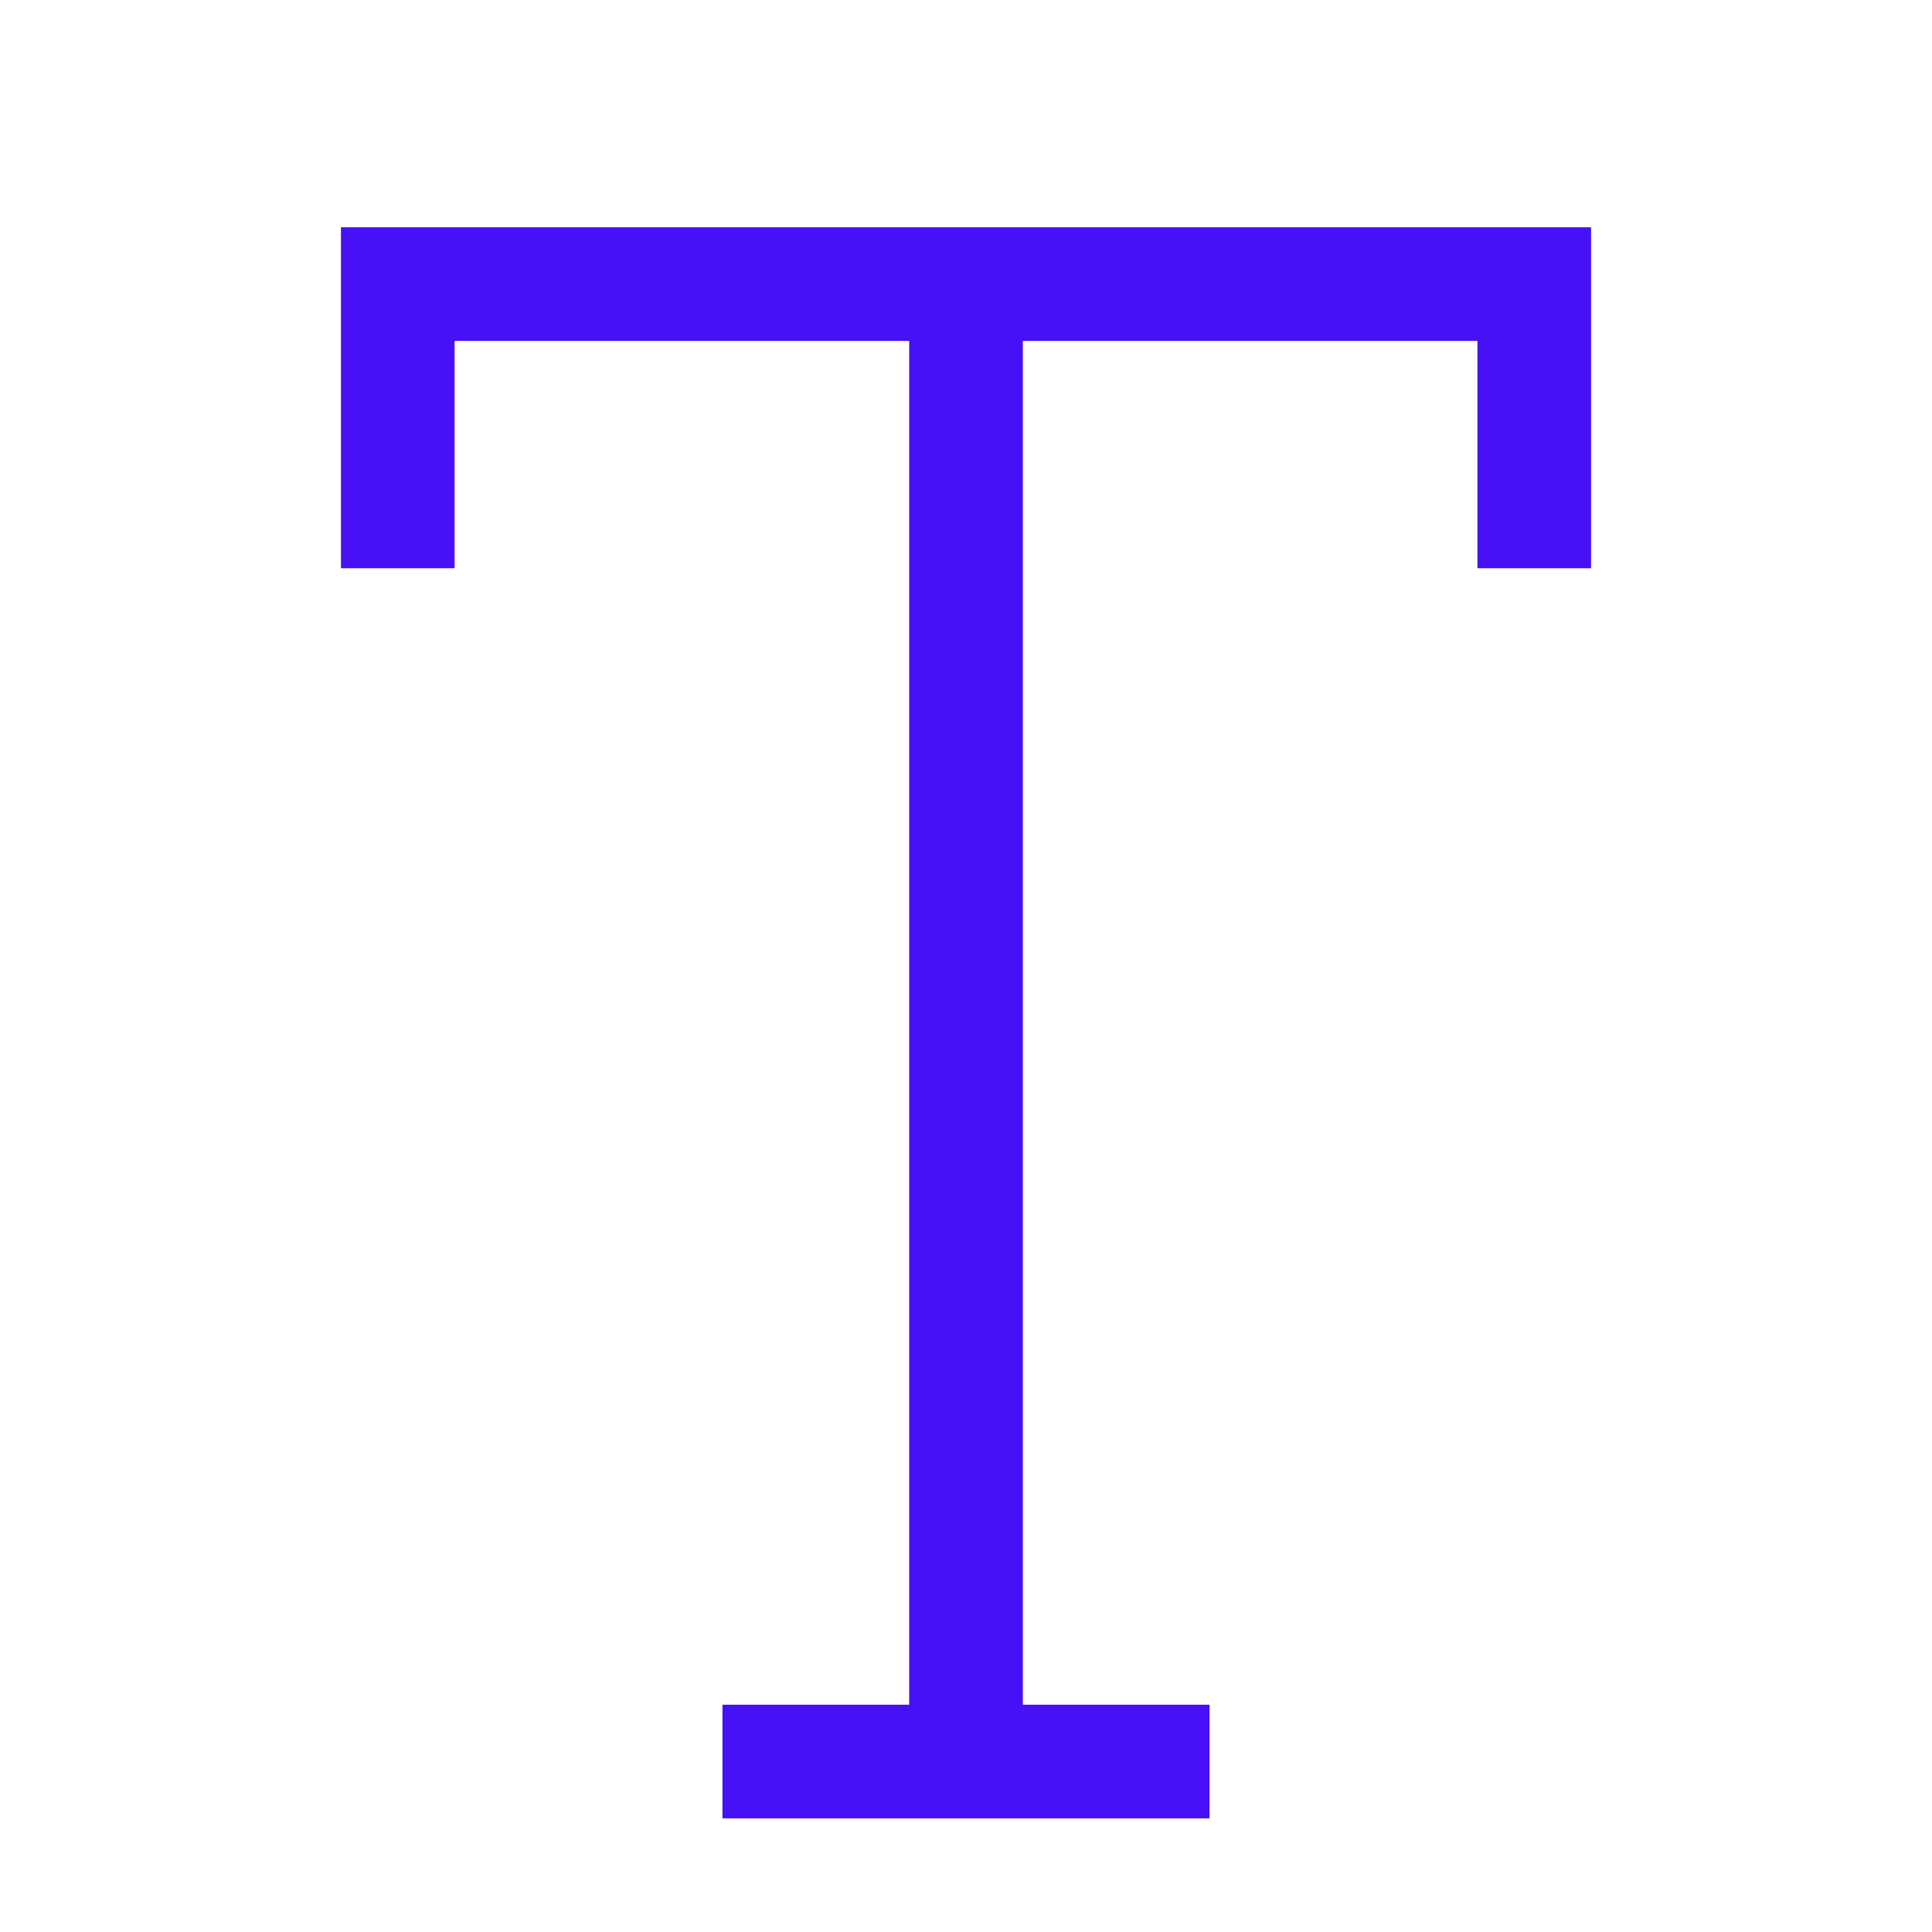 <?xml version="1.0" standalone="no"?>
<svg width="22" height="22" viewBox="0 0 17 17" version="1.1" xmlns="http://www.w3.org/2000/svg" xmlns:xlink="http://www.w3.org/1999/xlink">
	<path d="M14 2v3h-1v-2h-4v12h1.643v1h-4.286v-1h1.643v-12h-4v2h-1v-3h11z" fill="#4611f7" style=""/>
</svg>